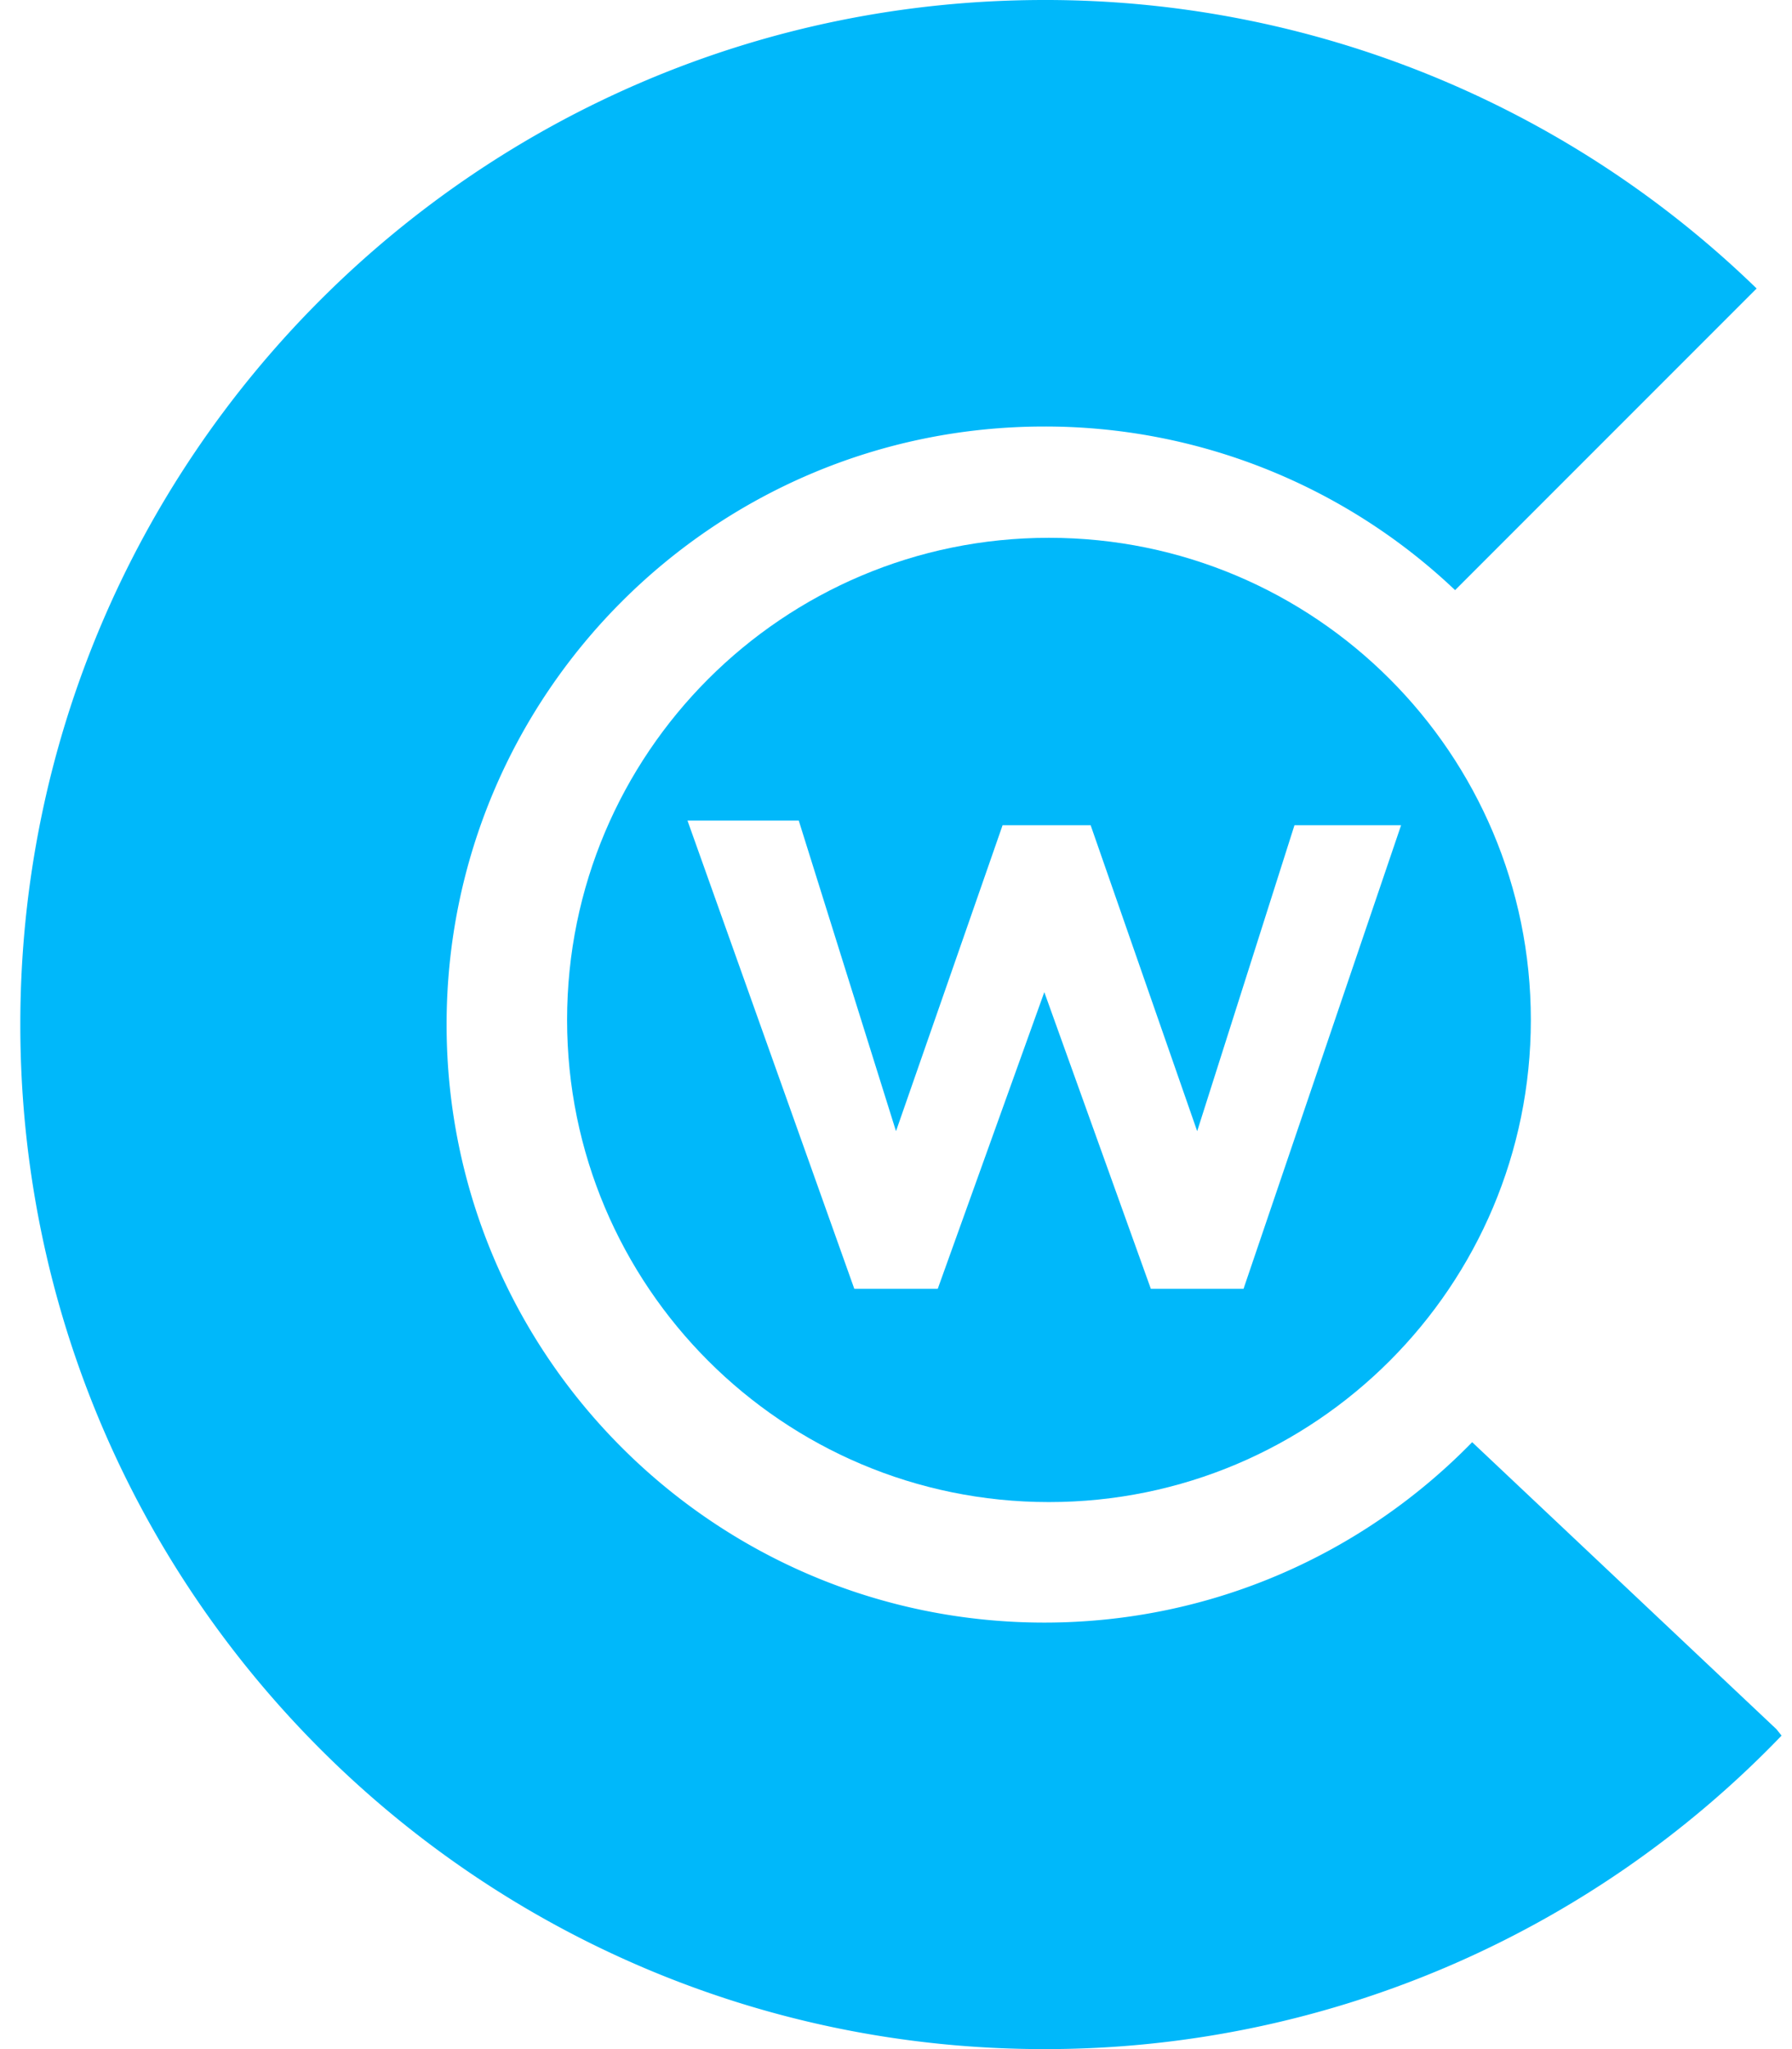 <svg width="42" height="48" fill="none" xmlns="http://www.w3.org/2000/svg"><path fill-rule="evenodd" clip-rule="evenodd" d="M41.756 40.656A23.93 23.93 0 0 1 24.476 48c-13.254 0-24-10.745-24-24s10.746-24 24-24a23.92 23.92 0 0 1 16.695 6.758l-7.067 7.066a13.96 13.96 0 0 0-9.627-3.833c-7.738 0-14.01 6.272-14.01 14.01 0 7.736 6.272 14.008 14.01 14.008 3.93 0 7.483-1.619 10.027-4.226l7.131 6.723.12.15Z" fill="#00B8FA"/><path fill-rule="evenodd" clip-rule="evenodd" d="M24.585 35.186c6.238 0 11.294-5.057 11.294-11.294 0-6.238-5.056-11.294-11.294-11.294s-11.294 5.056-11.294 11.294c0 6.237 5.056 11.294 11.294 11.294Zm-8.47-15.964h2.606L21 26.498l2.498-7.167h2.064l2.497 7.167 2.28-7.167h2.499l-3.693 10.86h-2.172l-2.497-6.95-2.498 6.95h-1.955l-3.91-10.969Z" fill="#00B8FA"/></svg>